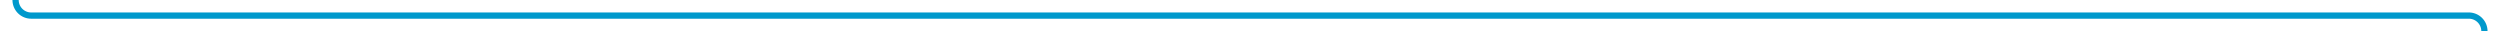 ﻿<?xml version="1.0" encoding="utf-8"?>
<svg version="1.1" xmlns:xlink="http://www.w3.org/1999/xlink" width="802px" height="10px" preserveAspectRatio="xMinYMid meet" viewBox="1326 1050  802 8" xmlns="http://www.w3.org/2000/svg">
  <path d="M 1331 766  L 1331 1049  A 5 5 0 0 0 1336 1054 L 2118 1054  A 5 5 0 0 1 2123 1059 L 2123 1129  " stroke-width="2" stroke="#0099cc" fill="none" />
  <path d="M 2127.293 1123.893  L 2123 1128.186  L 2118.707 1123.893  L 2117.293 1125.307  L 2122.293 1130.307  L 2123 1131.014  L 2123.707 1130.307  L 2128.707 1125.307  L 2127.293 1123.893  Z " fill-rule="nonzero" fill="#0099cc" stroke="none" />
</svg>